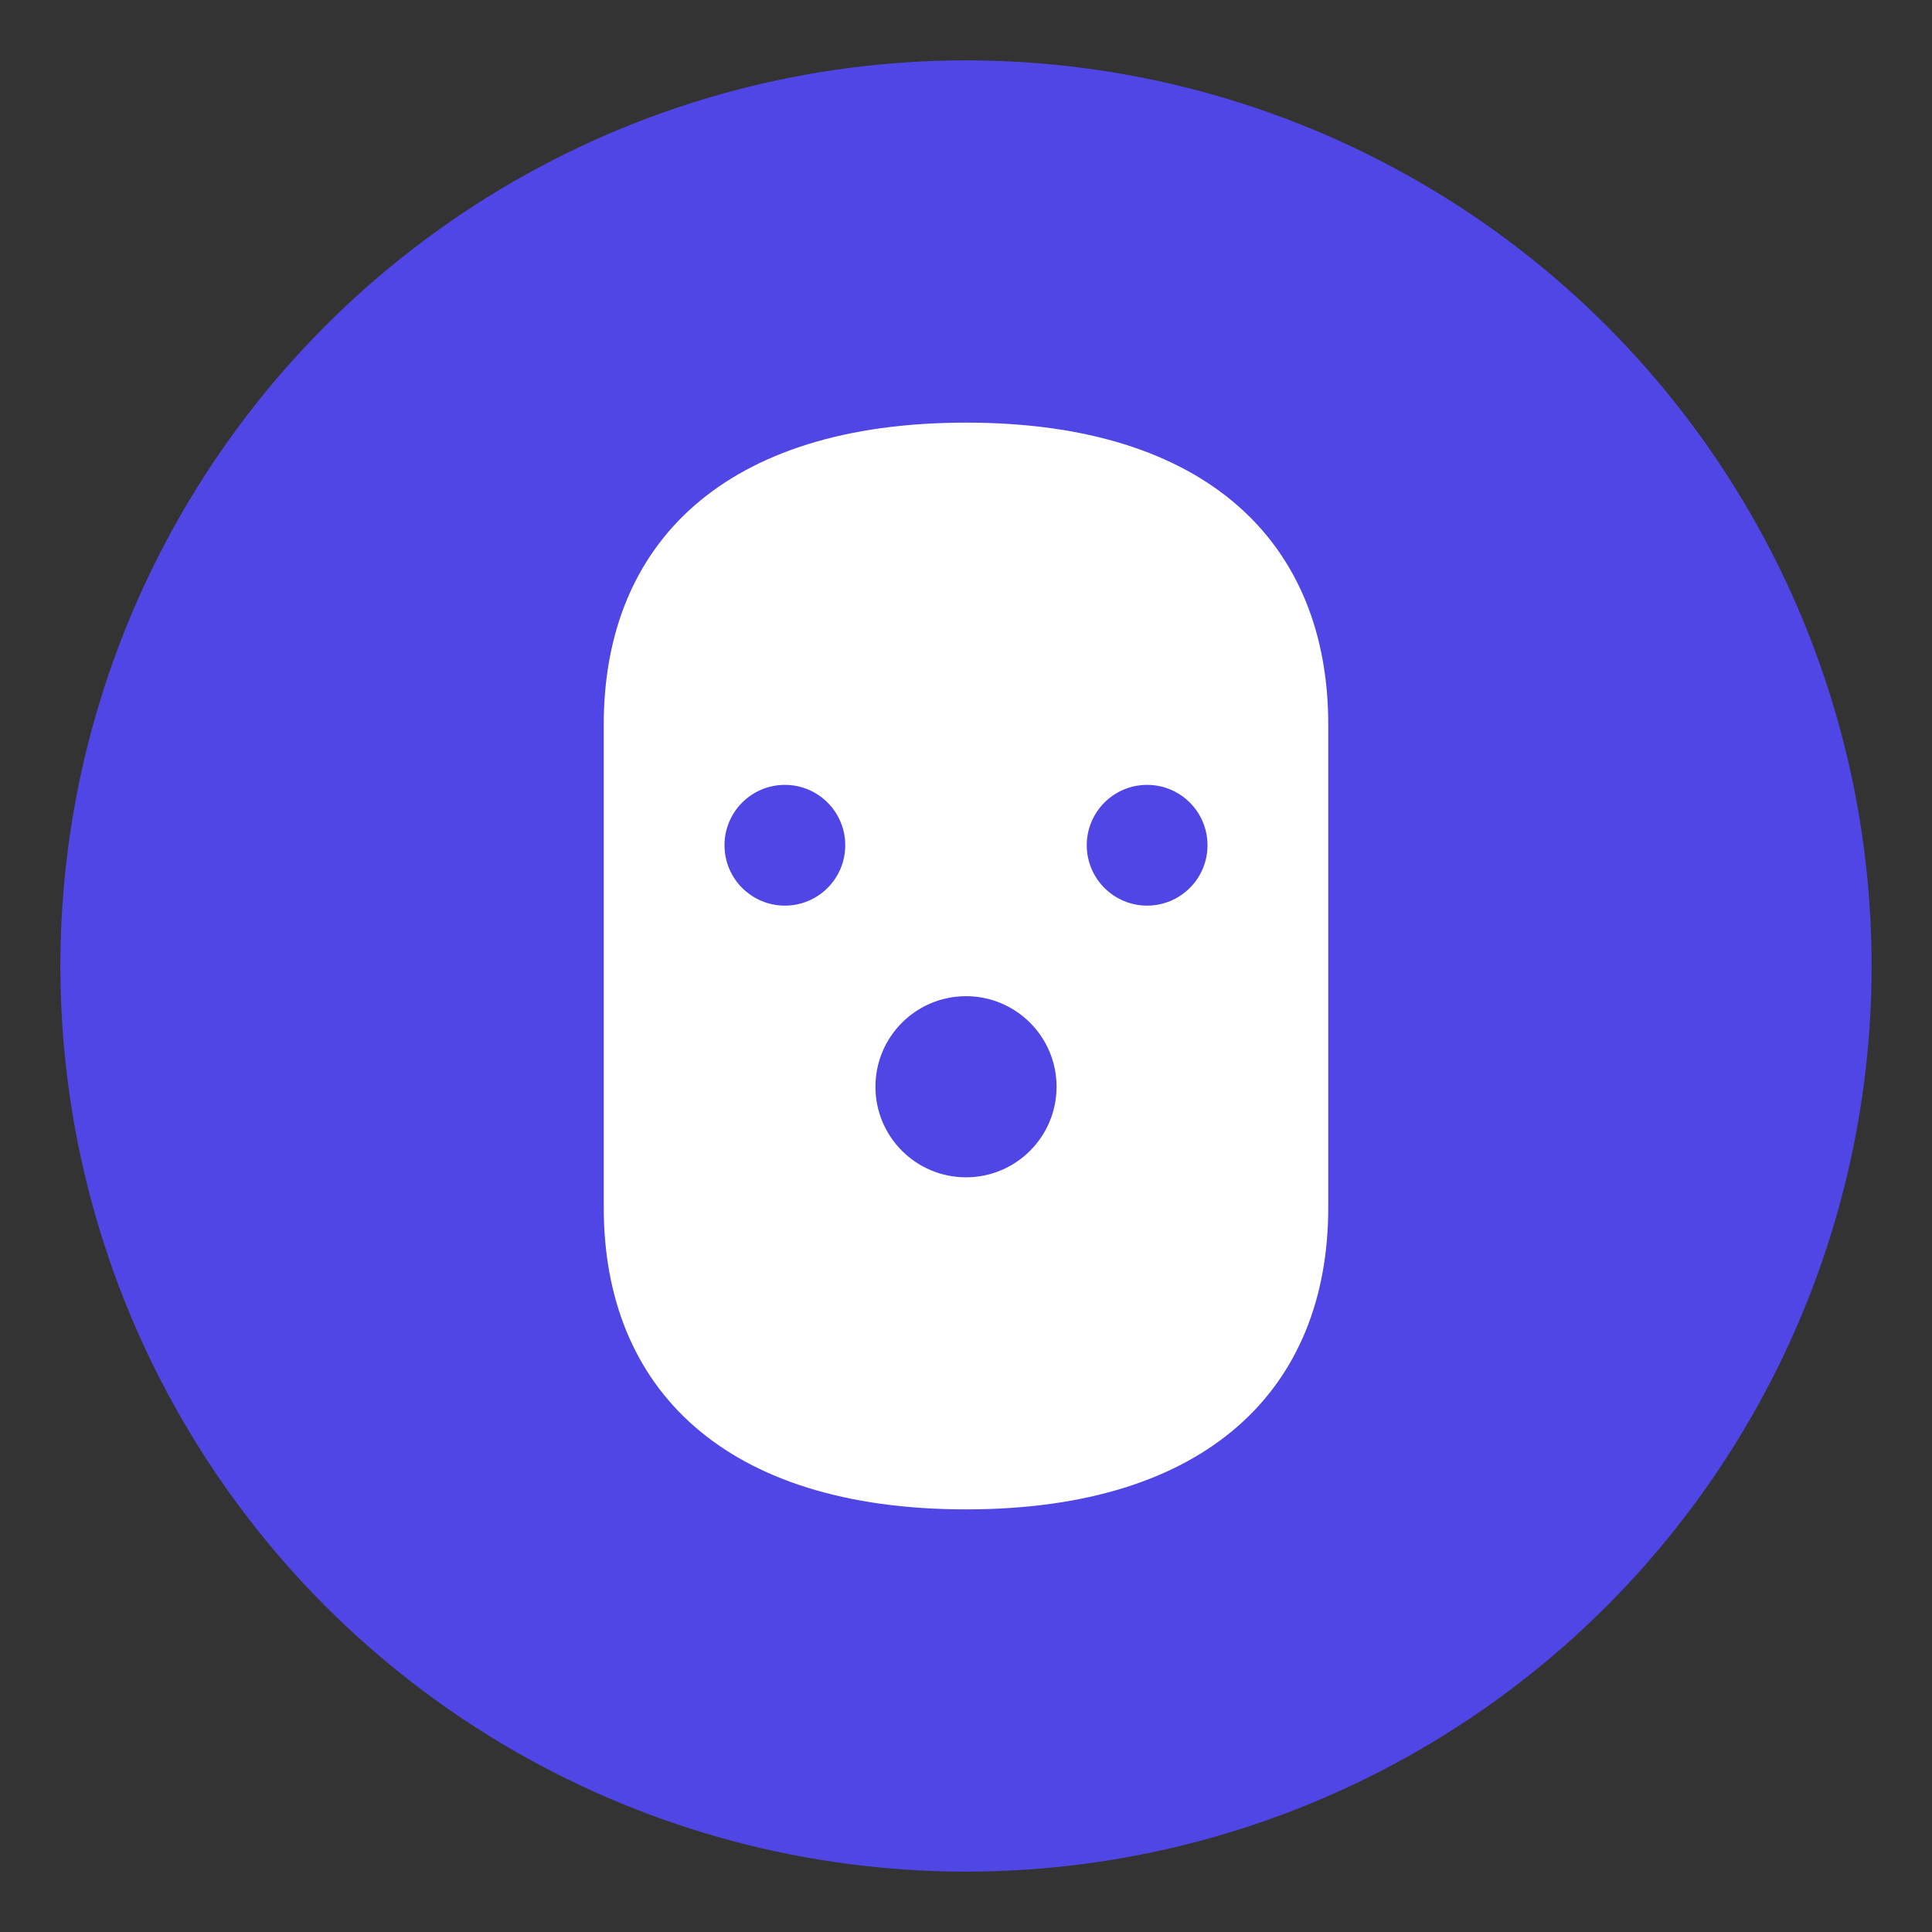 <svg xmlns="http://www.w3.org/2000/svg" viewBox="0 0 64 64" fill="none">
  <rect x="0" y="0" width="64" height="64" fill="#333333" stroke="none"/>
  <!-- Background Circle -->
  <circle cx="32" cy="32" r="30" fill="#4F46E5"/>
  
  <!-- AI Brain Icon -->
  <path d="M20 24c0-6 4-10 12-10s12 4 12 10v16c0 6-4 10-12 10s-12-4-12-10V24z" 
        fill="white"/>
  <circle cx="26" cy="28" r="2" fill="#4F46E5"/>
  <circle cx="38" cy="28" r="2" fill="#4F46E5"/>
  <circle cx="32" cy="36" r="3" fill="#4F46E5"/>
</svg>
